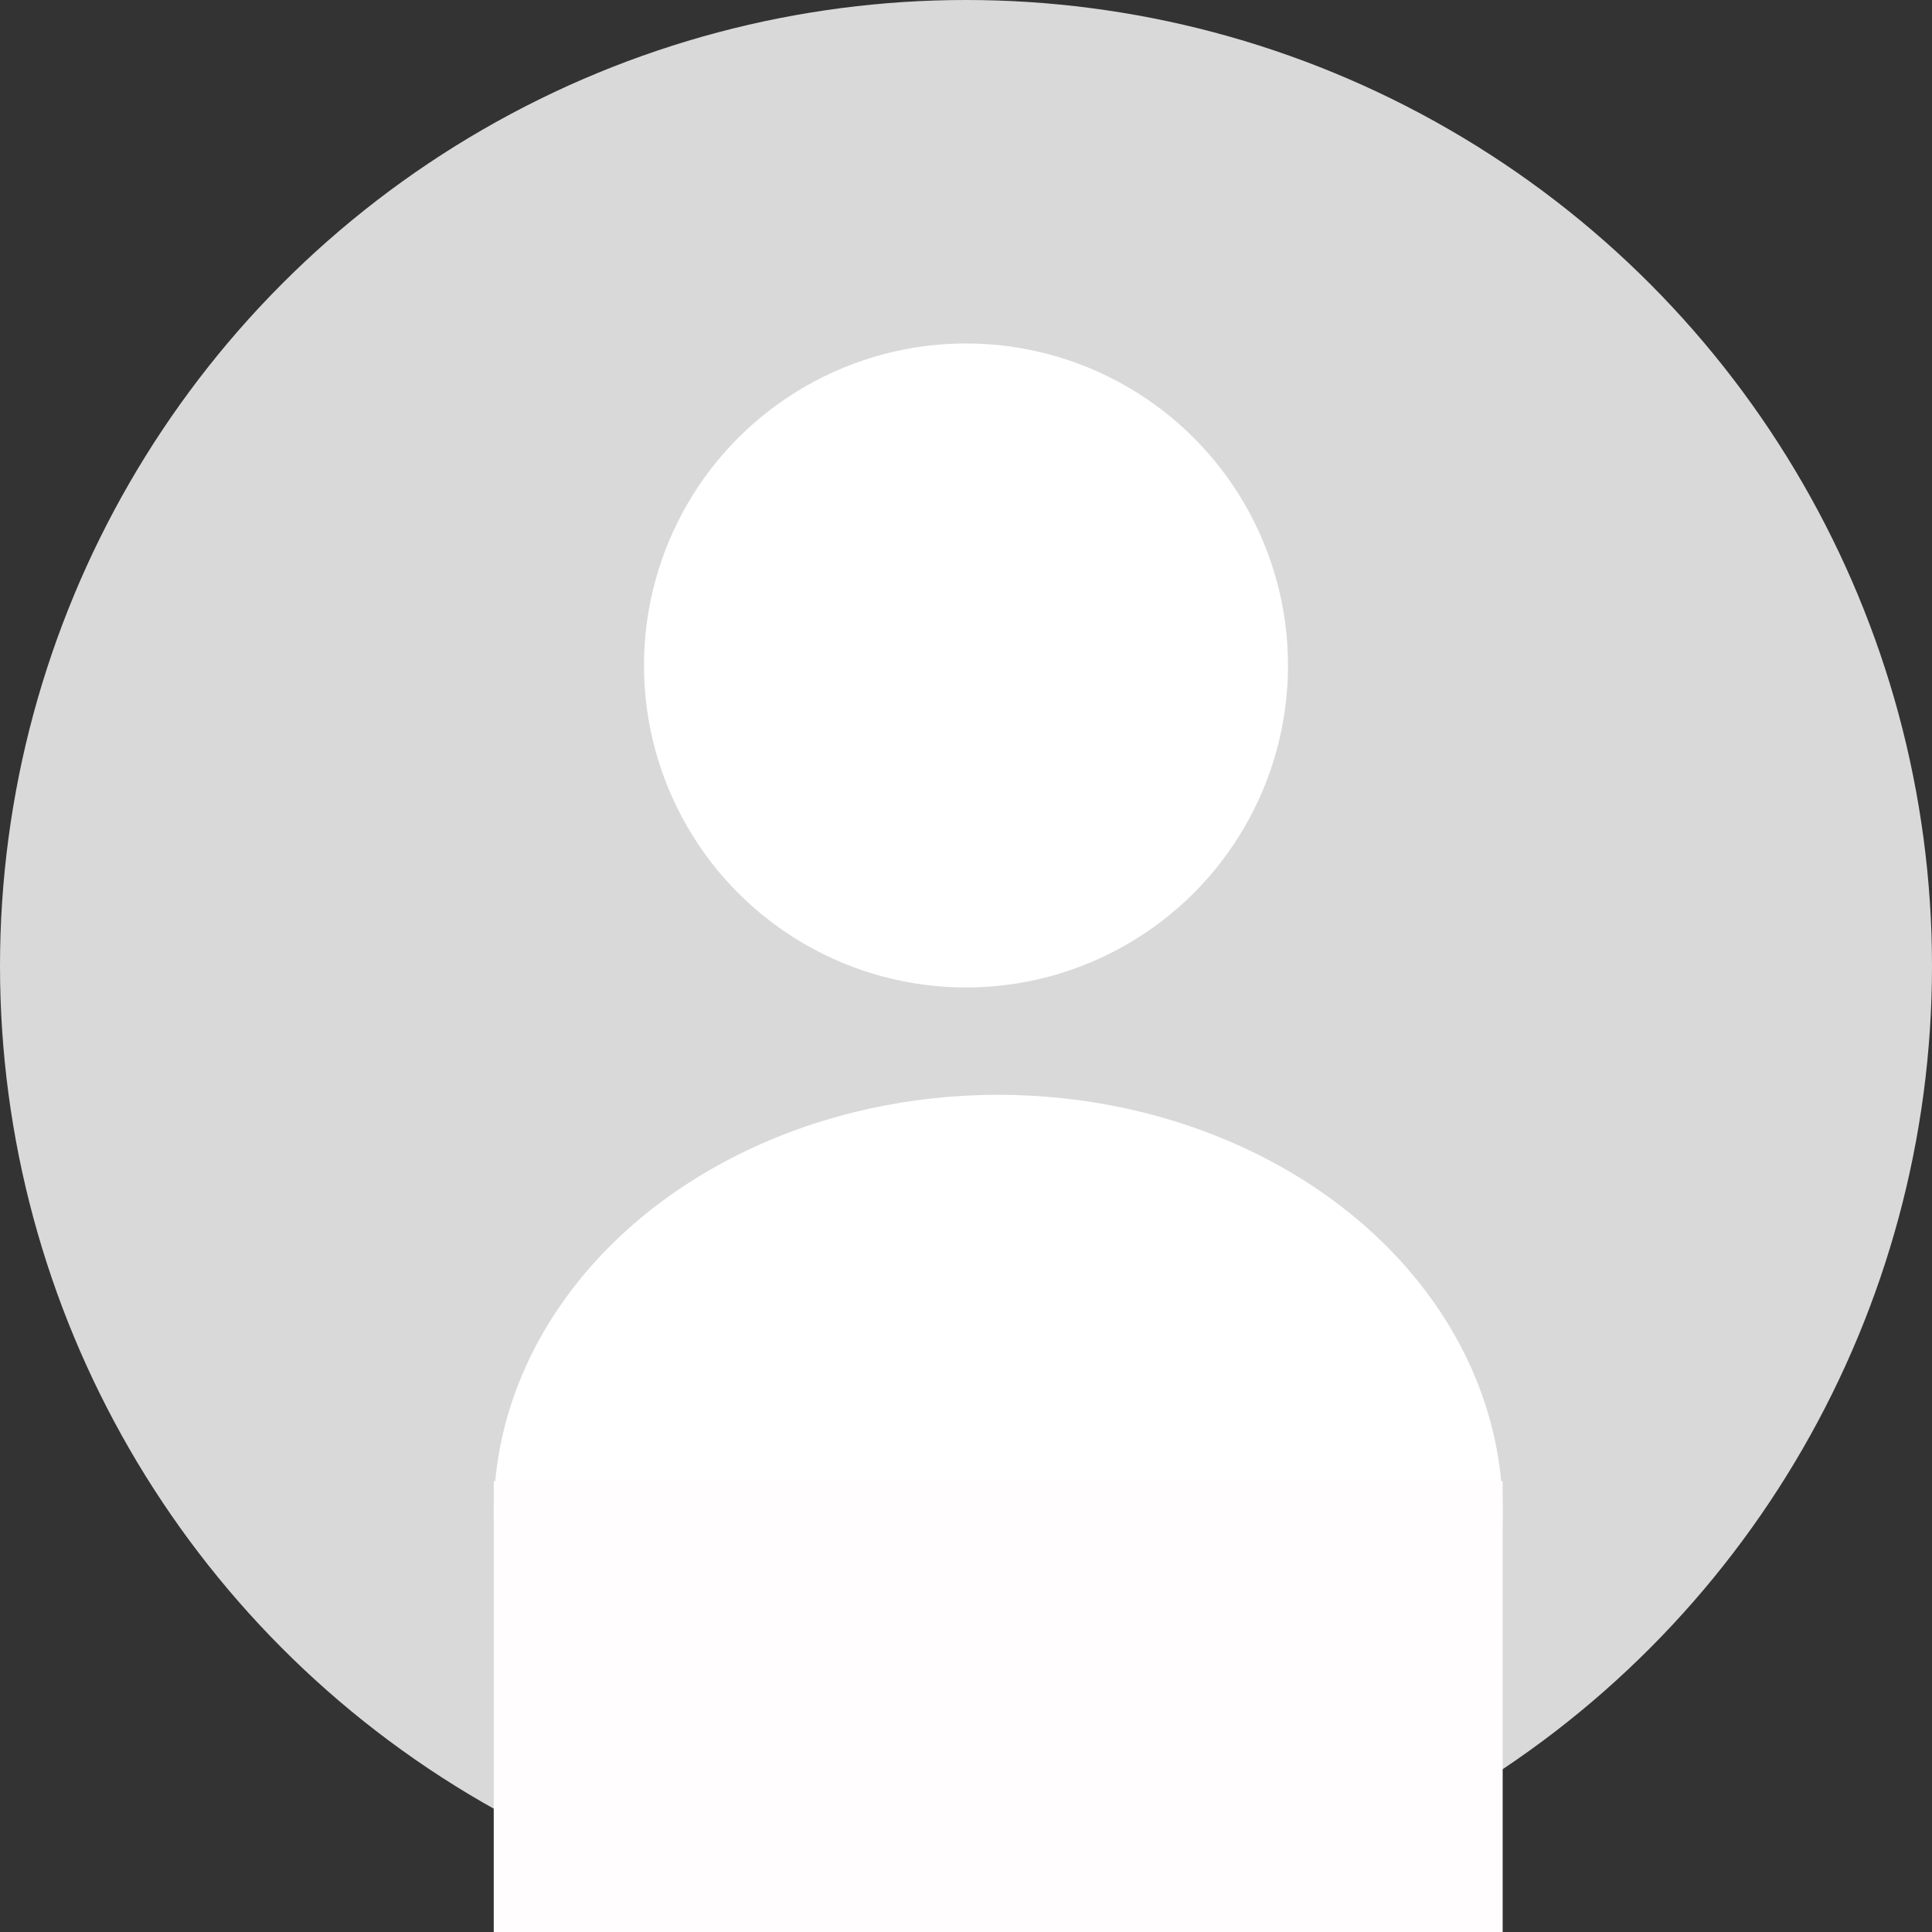 <svg width="90" height="90" viewBox="0 0 90 90" fill="none" xmlns="http://www.w3.org/2000/svg">
<rect x="0" y="0" width="90" height="90" fill="#333333" stroke="none"/>
<circle cx="45" cy="45" r="45" fill="#D9D9D9"/>
<circle cx="45" cy="31" r="15" fill="white"/>
<ellipse cx="46.5" cy="70.5" rx="23.5" ry="19.5" fill="white"/>
<rect x="23" y="69" width="47" height="21" fill="#FFFDFD"/>
</svg>
